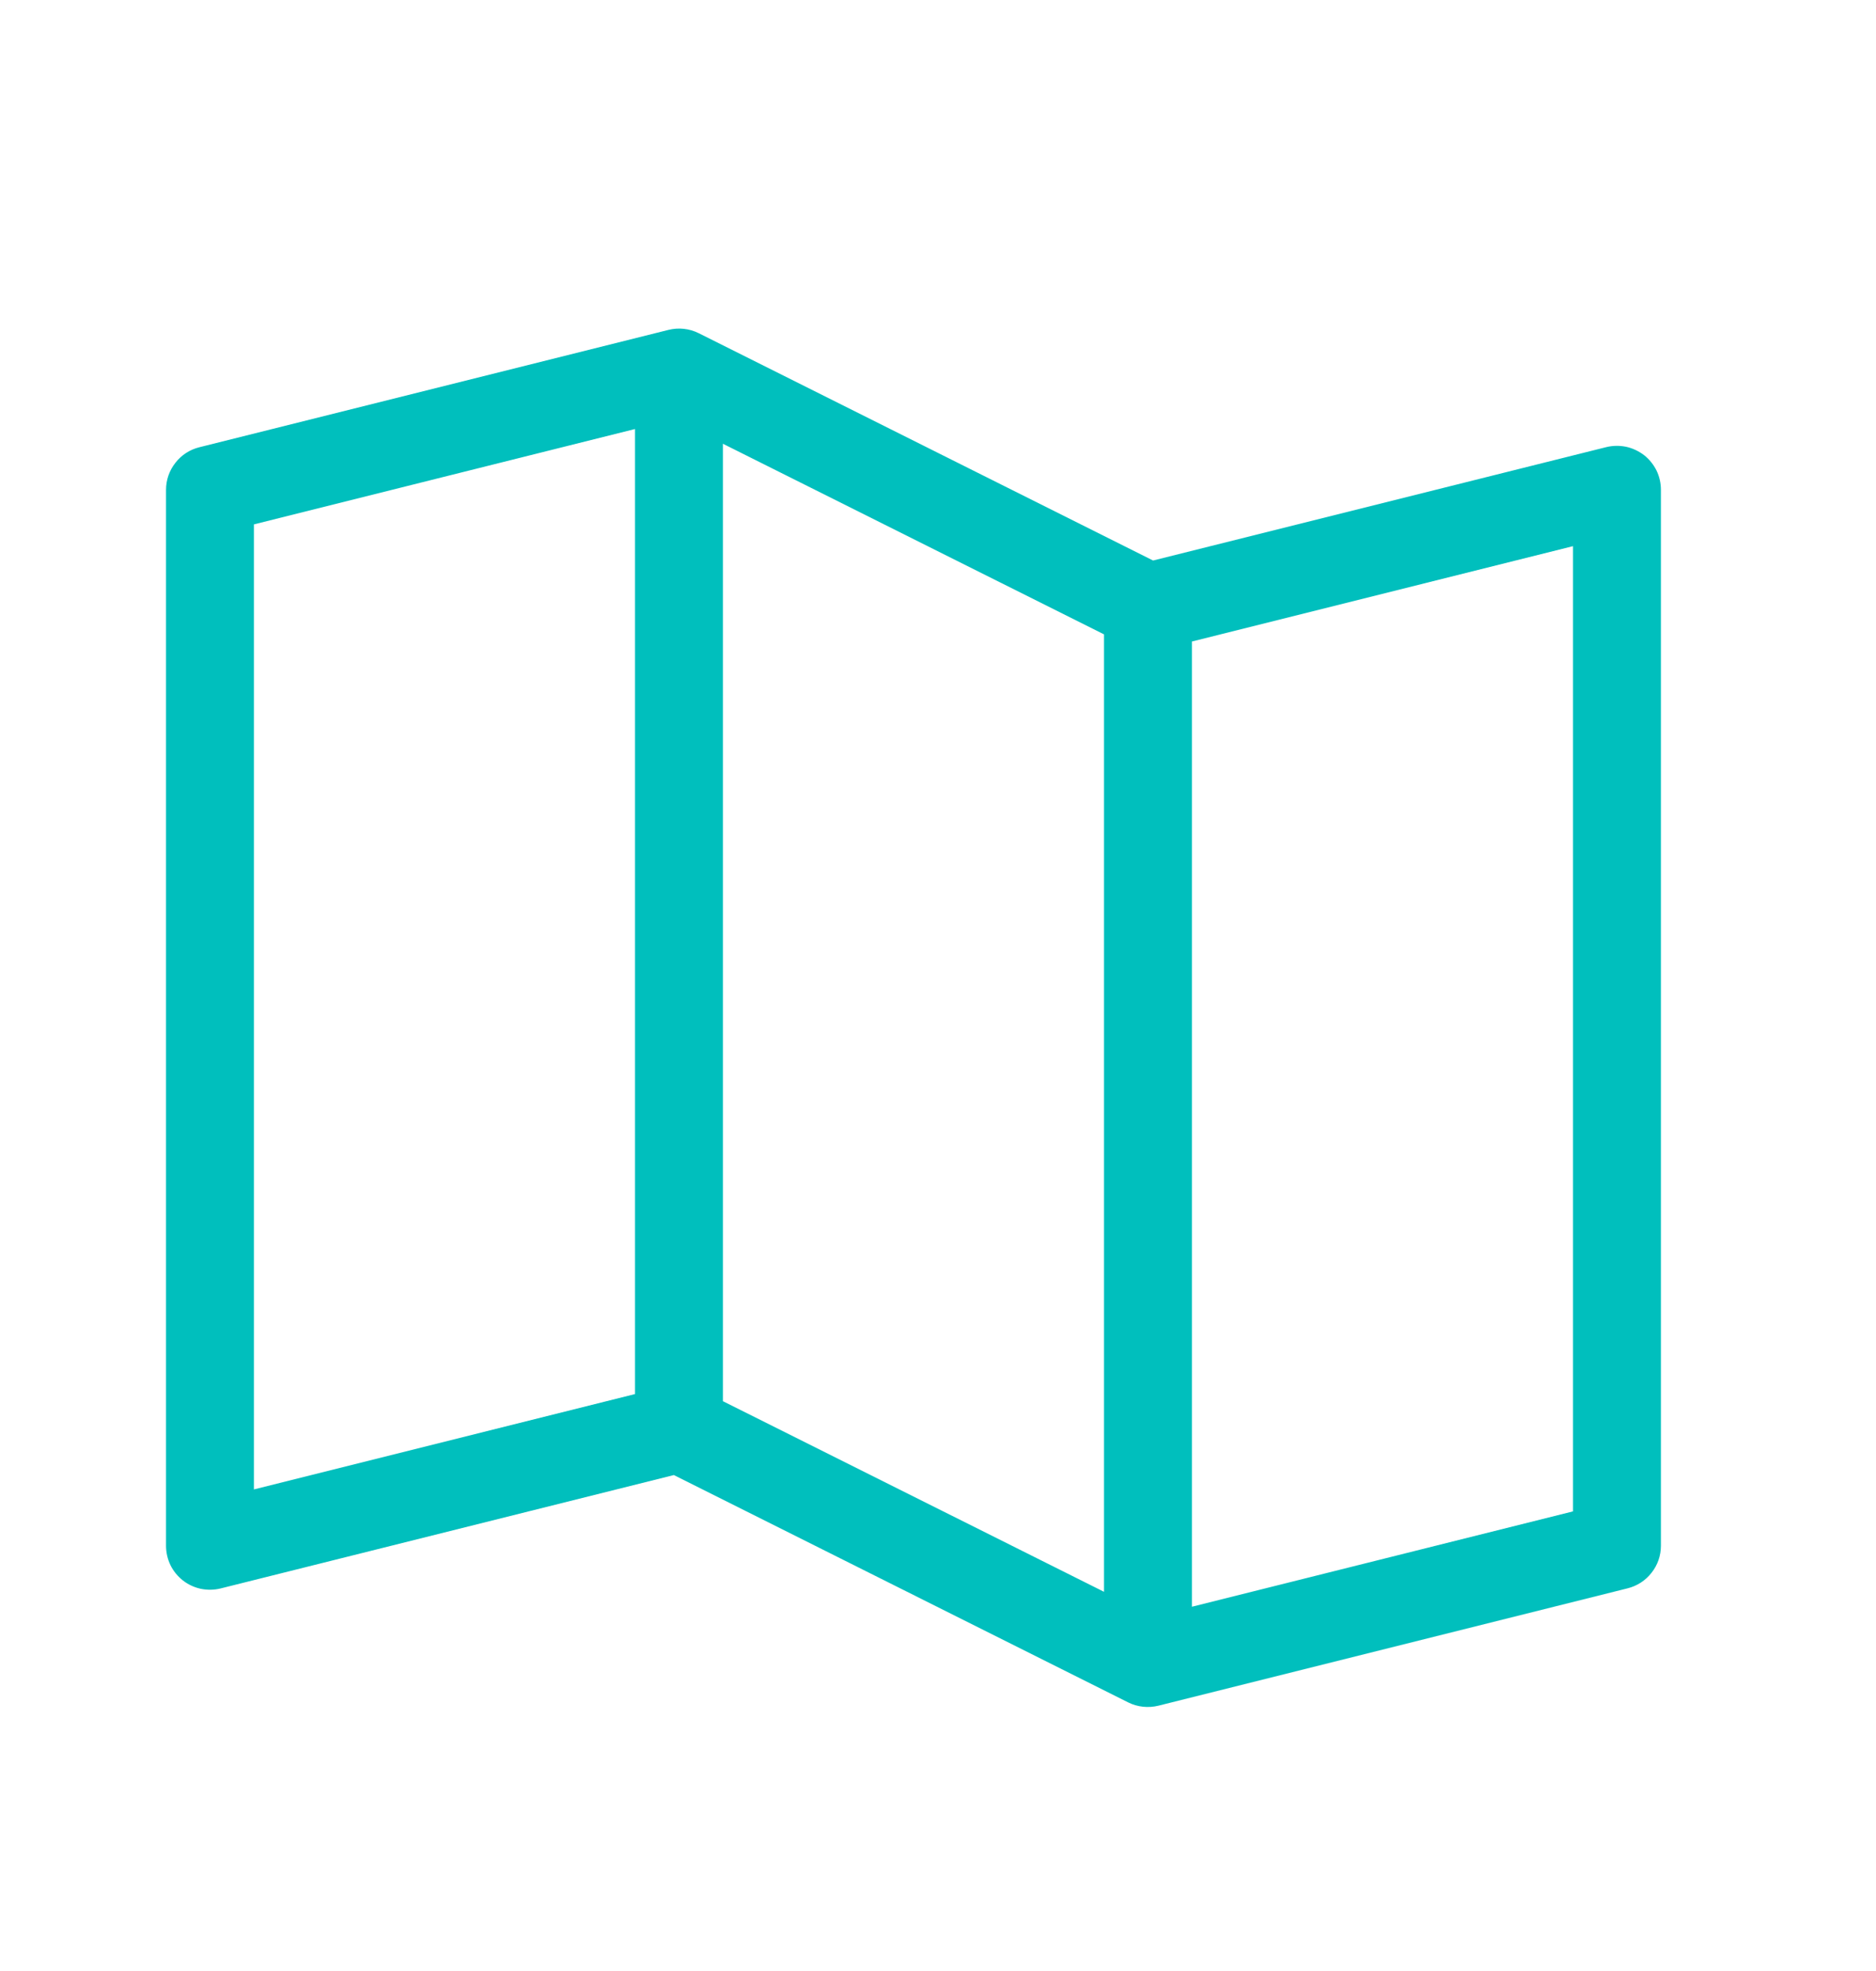 <svg width="20" height="21" viewBox="0 0 20 21" fill="none" xmlns="http://www.w3.org/2000/svg">
<path d="M17.527 4.849C17.47 4.806 17.405 4.775 17.335 4.76C17.265 4.746 17.193 4.747 17.124 4.764L12.293 5.972L7.449 3.55C7.349 3.5 7.234 3.488 7.126 3.515L2.126 4.765C2.024 4.79 1.934 4.848 1.87 4.931C1.805 5.013 1.77 5.114 1.77 5.219V16.469C1.77 16.54 1.786 16.611 1.817 16.675C1.848 16.739 1.894 16.795 1.95 16.839C2.006 16.883 2.072 16.913 2.141 16.928C2.211 16.942 2.283 16.941 2.352 16.924L7.184 15.716L12.027 18.138C12.127 18.188 12.242 18.2 12.351 18.173L17.351 16.923C17.452 16.898 17.543 16.84 17.607 16.757C17.672 16.675 17.707 16.574 17.707 16.469V5.219C17.707 5.148 17.691 5.077 17.66 5.013C17.628 4.949 17.583 4.893 17.527 4.849ZM7.707 4.728L11.77 6.759V16.96L7.707 14.929V4.728ZM2.707 5.587L6.77 4.571V14.853L2.707 15.869V5.587ZM16.77 16.103L12.707 17.119V6.835L16.77 5.819V16.103Z" fill="#00BFBD"/>
</svg>
